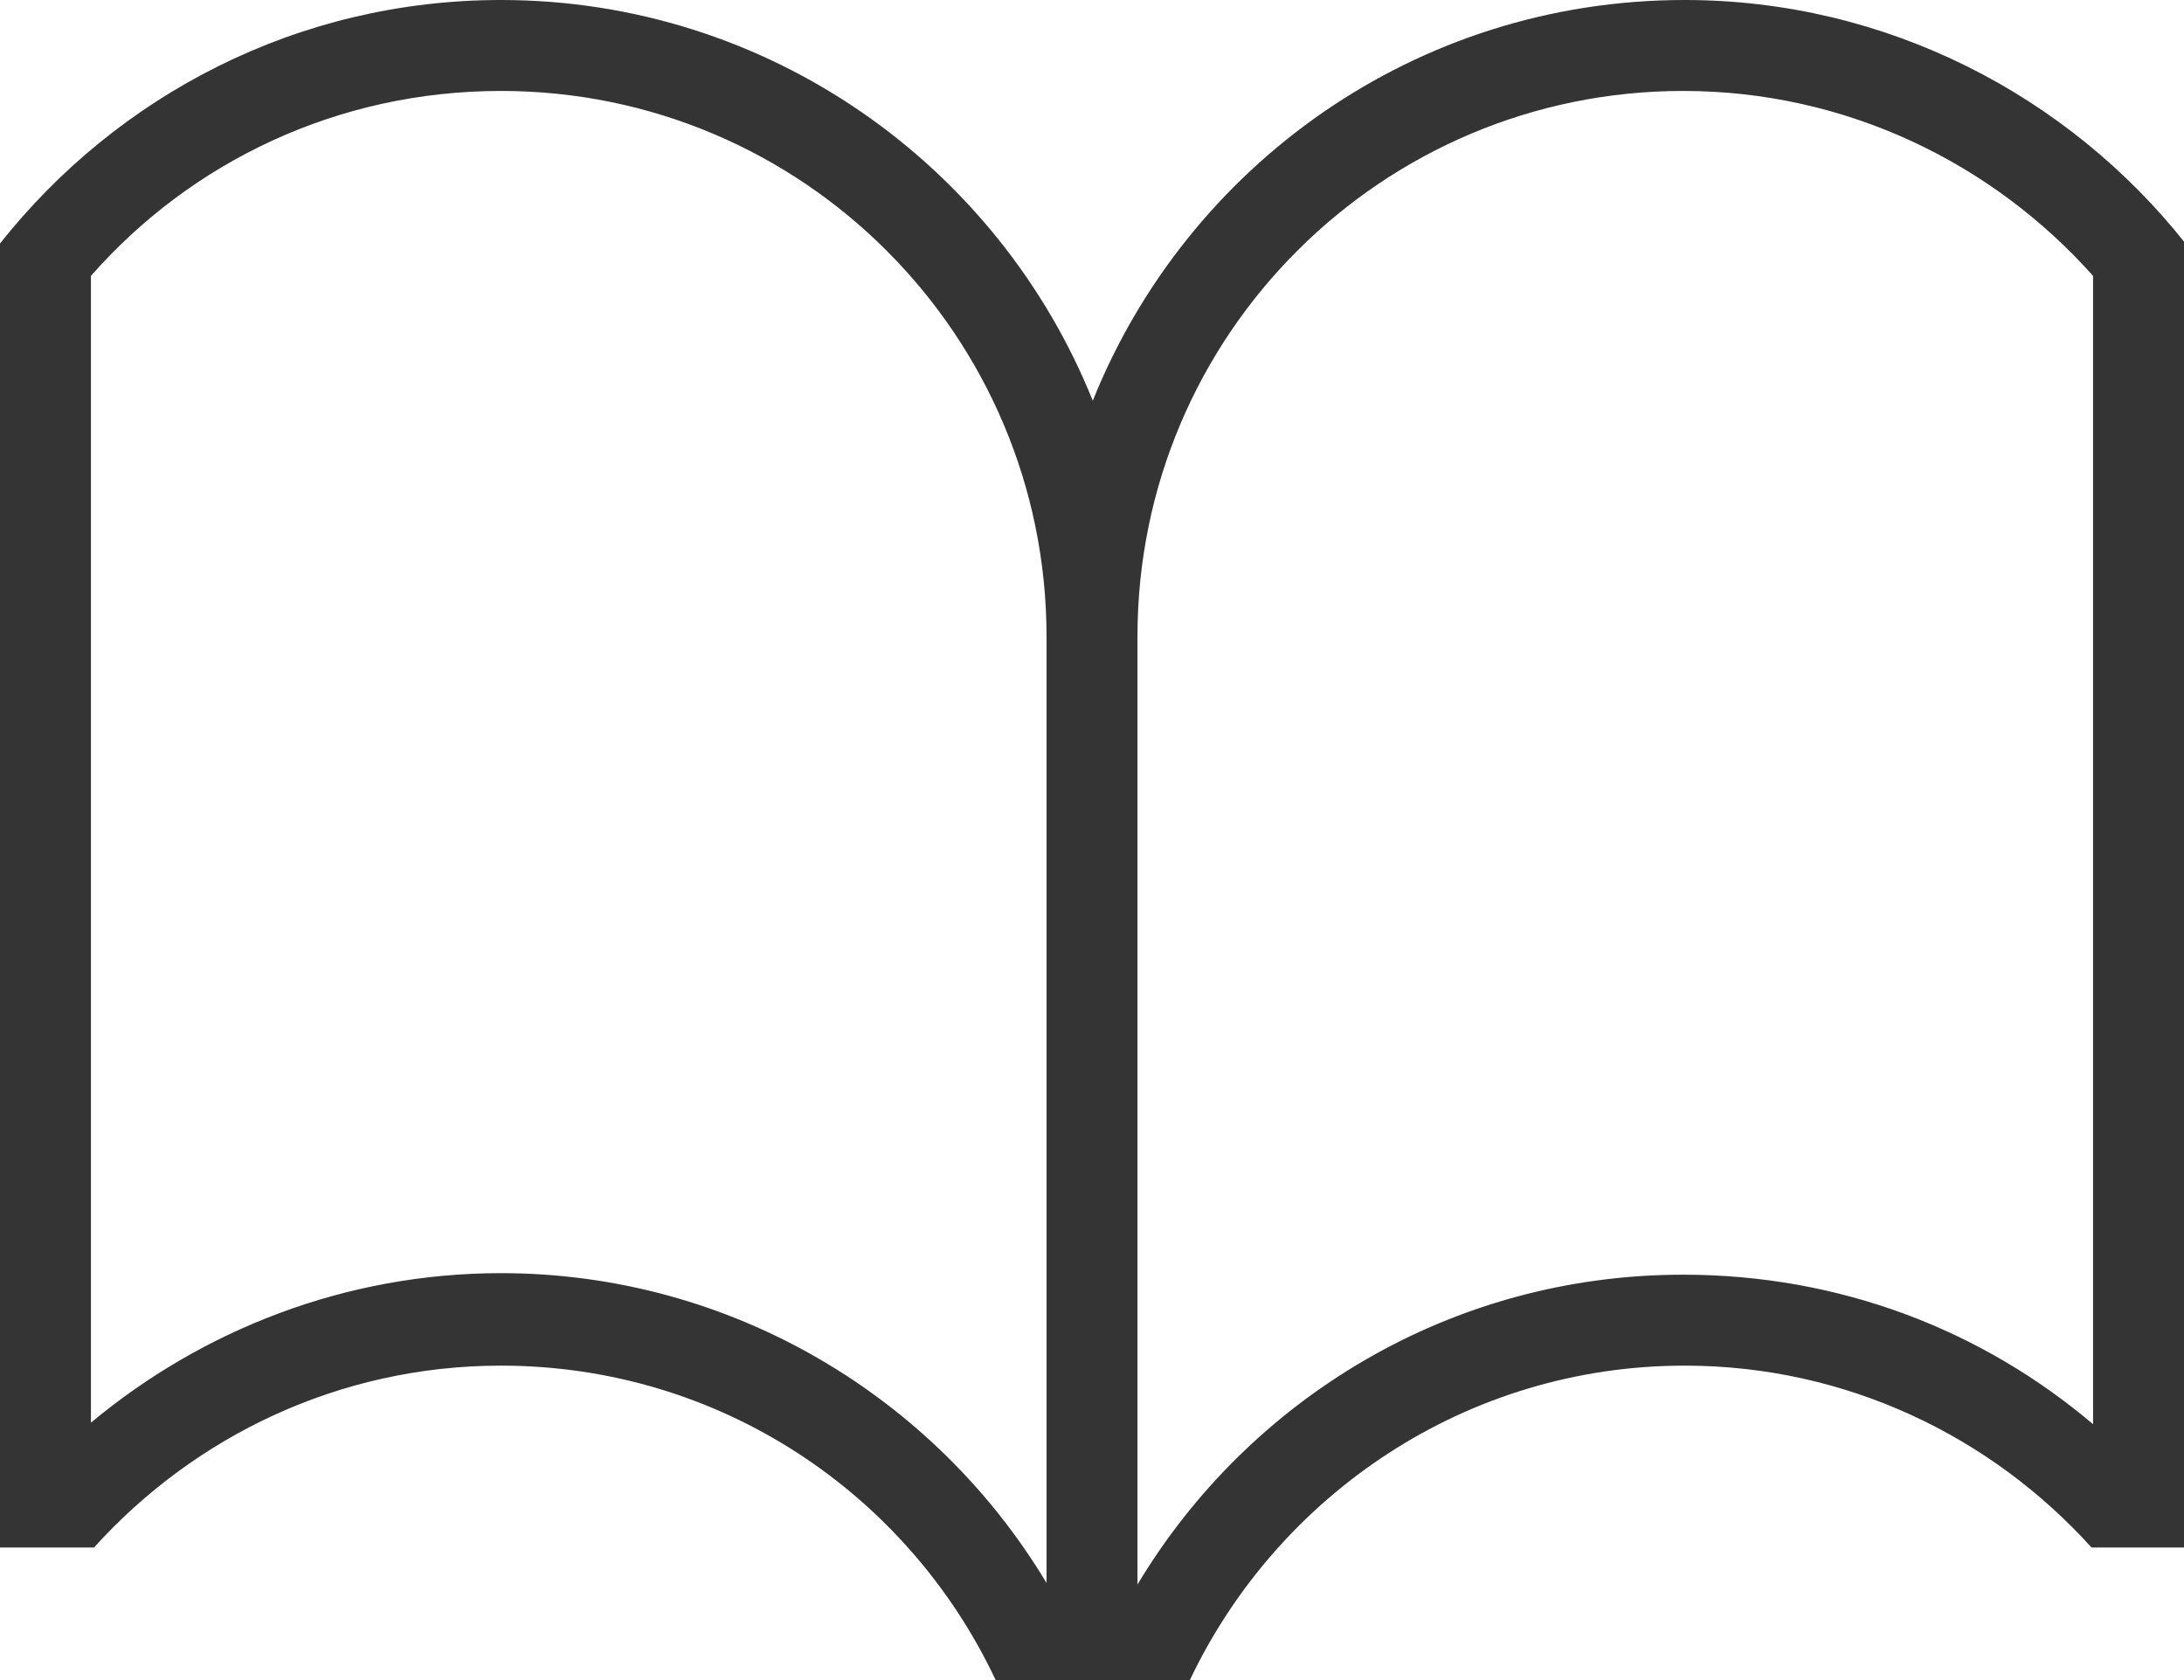 <?xml version="1.0" encoding="utf-8"?>
<!-- Generator: Adobe Illustrator 22.1.0, SVG Export Plug-In . SVG Version: 6.00 Build 0)  -->
<svg version="1.1" id="Layer_1" xmlns="http://www.w3.org/2000/svg" xmlns:xlink="http://www.w3.org/1999/xlink" x="0px" y="0px"
	 viewBox="0 0 141.7 109" style="enable-background:new 0 0 141.7 109;" xml:space="preserve">
<style type="text/css">
	.st0{fill:#343434;}
</style>
<g>
	<path class="st0" d="M0,100.4L0,100.4l5.9,0v0h0.2c6.5-7.2,15.9-11.8,26.4-11.8c14.2,0,26.4,8.3,32.1,20.4h12.6
		c5.7-12,17.9-20.4,32.1-20.4c10.5,0,19.9,4.6,26.4,11.8h0.2v0h5.9v0v-1.9V15.8C134.2,6.2,122.4,0,109.3,0C91.8,0,77,10.8,70.9,26
		c-6.1-15.2-21-26-38.4-26C19.3,0,7.6,6.2,0,15.8 M32.5,82.7C32.5,82.7,32.5,82.7,32.5,82.7C32.5,82.7,32.5,82.7,32.5,82.7
		L32.5,82.7z M109.2,82.7C109.2,82.7,109.2,82.7,109.2,82.7C109.3,82.7,109.3,82.7,109.2,82.7L109.2,82.7z M135.8,92.4
		c-7.2-6.1-16.4-9.7-26.6-9.7c-15.1,0-28.2,8.1-35.4,20.1V41.3c0-19.6,15.9-35.4,35.4-35.4c10.6,0,20.1,4.7,26.6,12V92.4z M5.9,17.9
		c6.5-7.4,16-12,26.6-12c19.6,0,35.4,15.9,35.4,35.4v0v61.4c-7.2-12-20.4-20.1-35.4-20.1c-10.1,0-19.4,3.7-26.6,9.7"/>
</g>
</svg>
